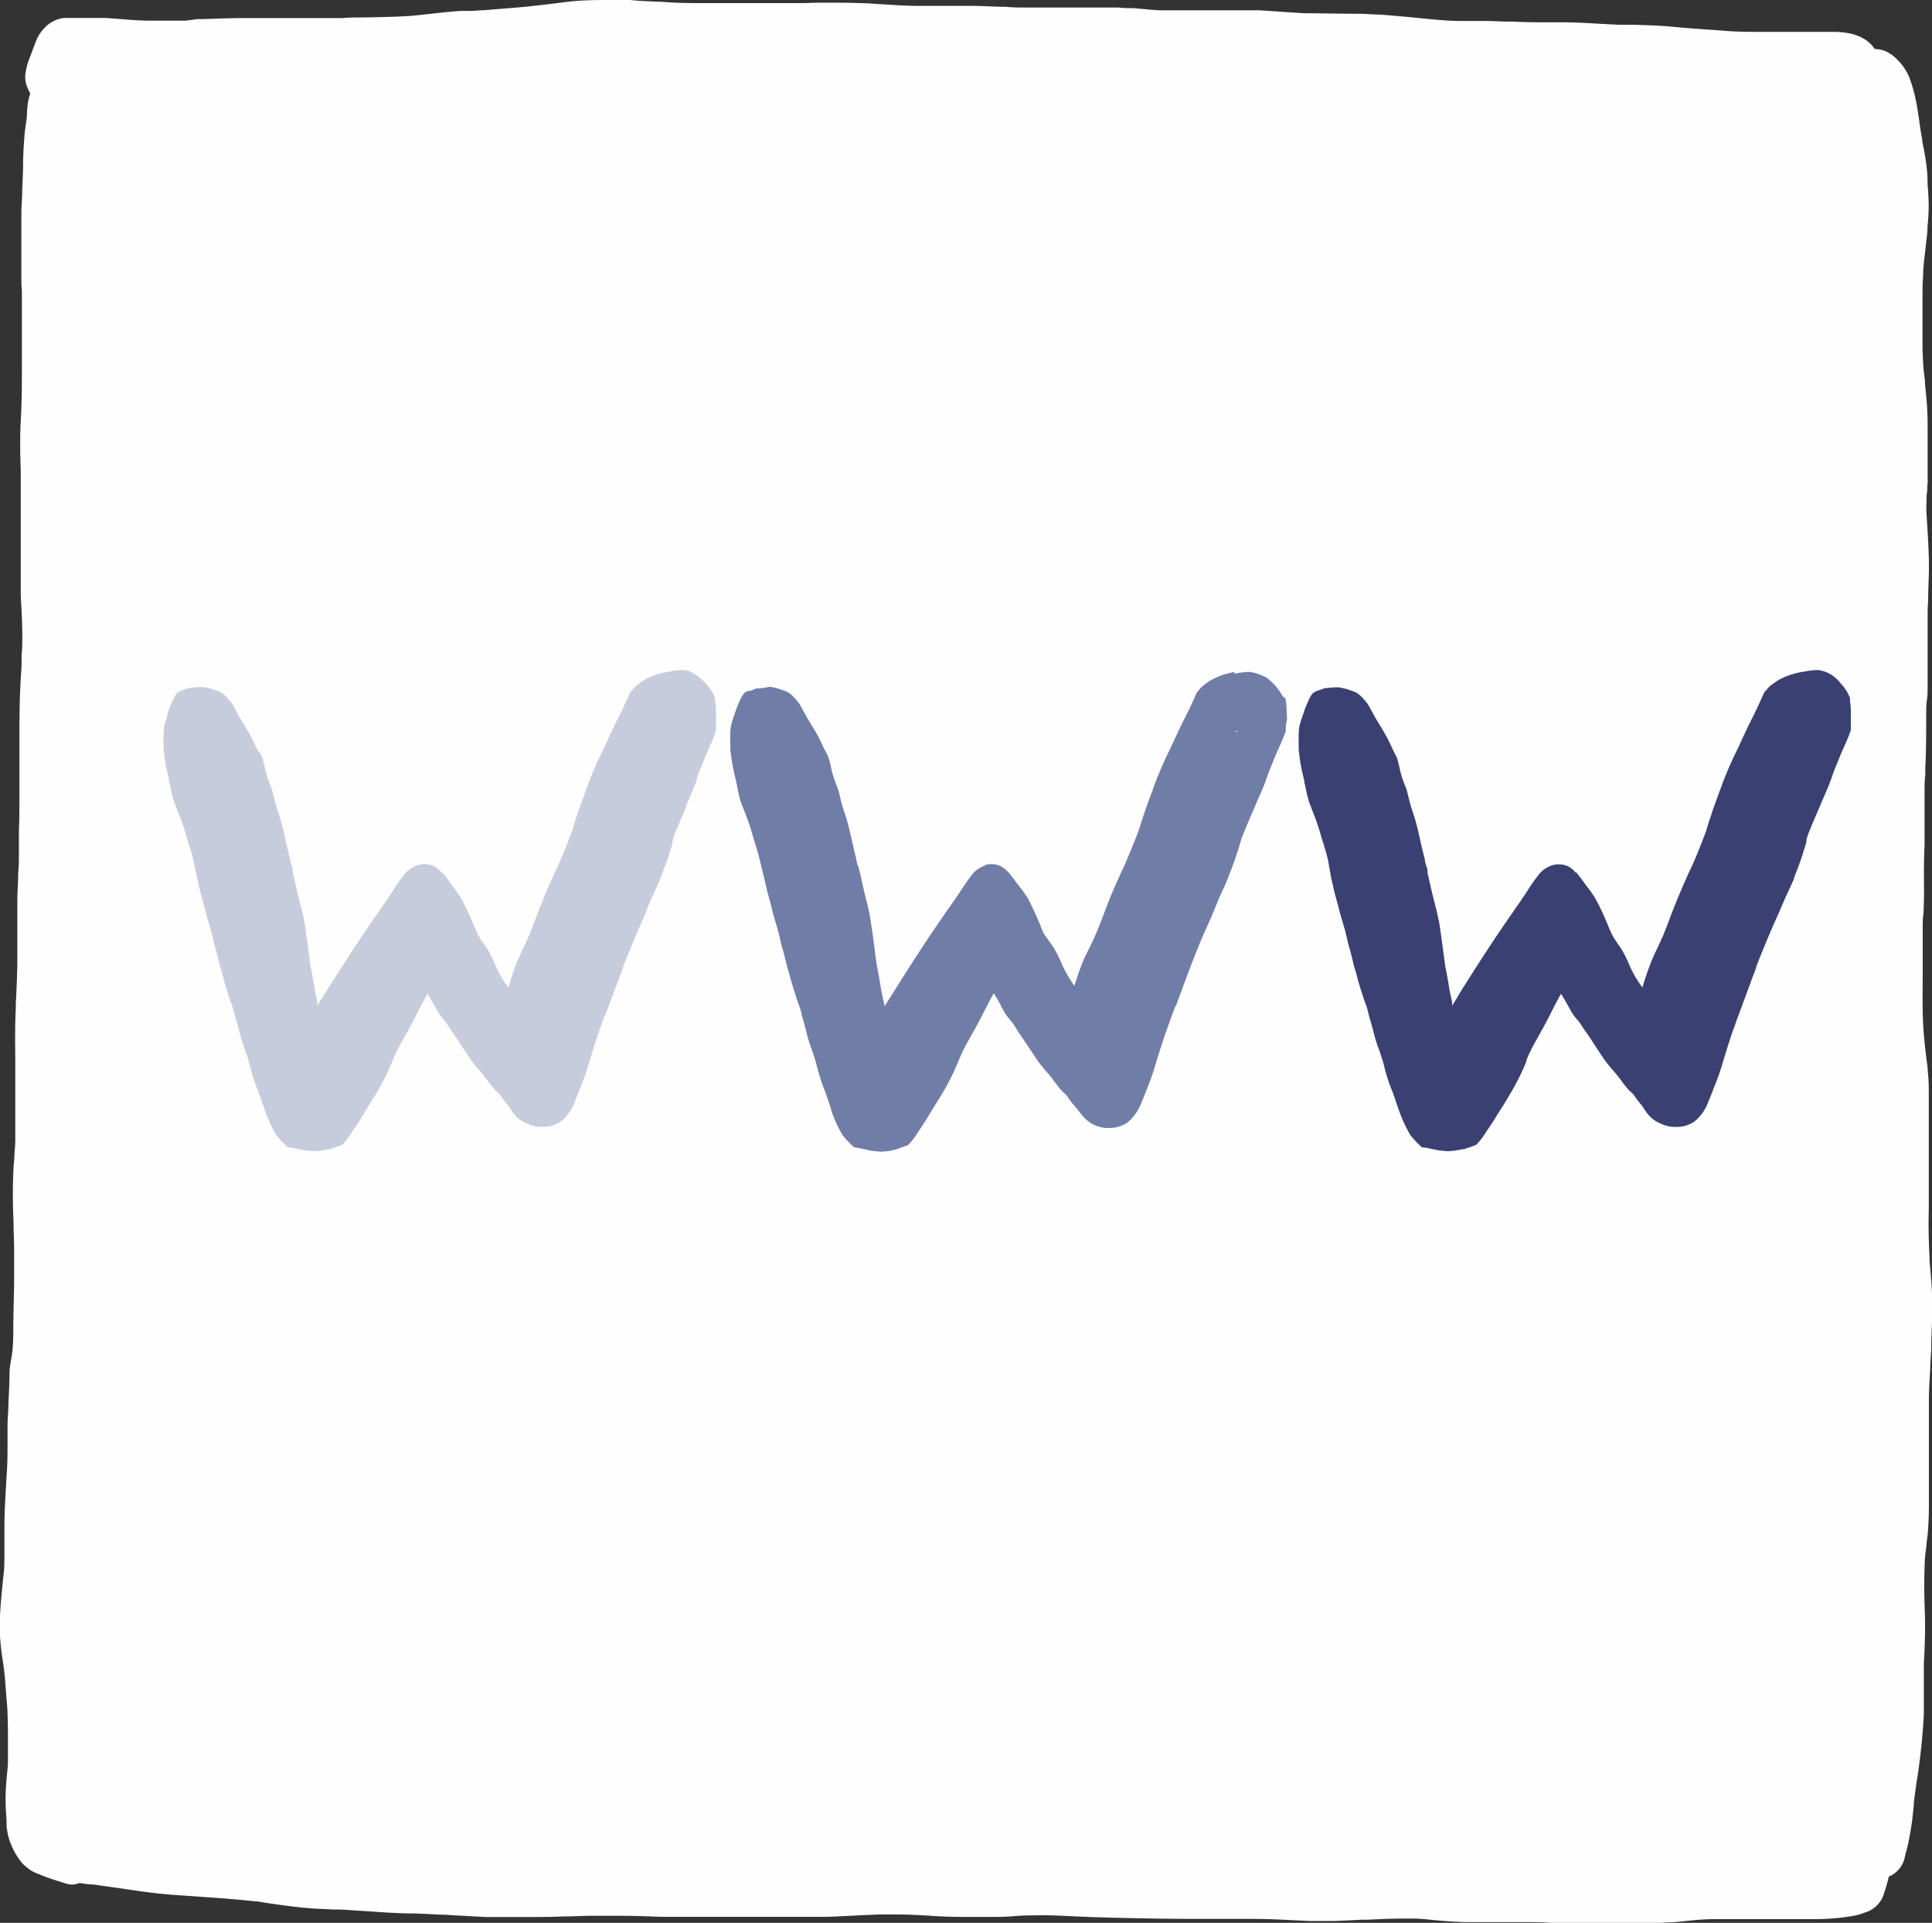 <svg xmlns="http://www.w3.org/2000/svg" viewBox="0 0 187.09 186.25"><rect x="0" y="0" width="187.09" height="186.25" fill="#333333" stroke="none"/><defs><style>.cls-1{fill:#fefefe;}.cls-2{fill:#707da7;}.cls-3{fill:#c7ccdd;}.cls-4{fill:#3a4172;}</style></defs><g id="Layer_2" data-name="Layer 2"><g id="Draw_Layer" data-name="Draw Layer"><path class="cls-1" d="M59.86,0h-.57c-1.49,0-3,0-4.53.2L53,.42c-.91.1-1.81.21-2.72.29L46.74,1h-.19l-.85.06-.56,0-.16,0h-.4c-1,.07-1.93.17-2.89.28l-1.93.2c-1.51.1-3,.12-4.54.15H35c-.6,0-1.2,0-1.79.06l-.77,0c-.39,0-.77,0-1.16,0H29.91l-1.4,0c-1.12,0-2.25,0-3.38,0H23.8c-1.36,0-2.71.05-4.06.1h-.62L18,2l-.72,0h-.4L15.56,2h-1c-1,0-2.09-.09-3.11-.17l-1.2-.09c-.41,0-.83,0-1.24,0H7.66c-.21,0-.42,0-.63,0l-.6,0a2.2,2.2,0,0,0-.67.08,3.17,3.17,0,0,0-1.41.84A3.92,3.92,0,0,0,3.48,4c-.14.36-.28.72-.41,1.08l-.15.4a6.54,6.54,0,0,0-.46,1.69,2.66,2.66,0,0,0,.08,1,7.53,7.53,0,0,0,.38.88c0,.15-.09.28-.12.41A8.34,8.34,0,0,0,2.61,11c0,.4-.08.79-.13,1.18s-.1.73-.12,1.1c-.06.78-.11,1.55-.12,2.32,0,1-.05,1.89-.09,2.83,0,.68-.06,1.35-.08,2,0,.91,0,1.8,0,2.7v.78c0,.55,0,1.1,0,1.65s0,.82,0,1.23,0,.92.05,1.39c0,.68,0,1.39,0,2.08v1c0,1.41,0,2.87,0,4.31s0,3.22-.11,5.22c-.09,1.61-.06,3.25,0,4.83v.49c0,1.58,0,3.28,0,5.33v.66c0,.66,0,1.31,0,2l0,.71c0,.61,0,1.21,0,1.82S2,58,2.07,58.75c.05,1,.09,2,.09,2.94,0,.56,0,1.14-.07,1.71,0,.25,0,.51,0,.76,0,.52-.05,1-.08,1.54l-.05,1c-.06,1.27-.07,2.57-.08,3.82,0,.57,0,1.14,0,1.72,0,.75,0,1.5,0,2.25,0,1,0,1.93,0,2.89s0,2-.05,3c0,.7,0,1.4,0,2.1s0,1.4-.07,2.11c0,.94-.09,1.91-.08,2.87,0,.79,0,1.58,0,2.37s0,1.83,0,2.76c0,1.55-.07,3.13-.15,4.65l0,.38c-.08,1.6-.07,3.23-.05,4.81v.46c0,1,0,2.08,0,3.11,0,.61,0,1.22,0,1.83v.46c0,.69,0,1.37,0,2.06,0,.52-.05,1-.09,1.58,0,.38-.06.77-.08,1.16-.08,1.65-.09,3.38,0,5.27,0,.92.06,1.85.06,2.77,0,.48,0,.95,0,1.43l0,1.08c0,1.56-.07,3.11-.08,4.66,0,.79,0,1.59-.07,2.38S.93,132.26.92,133c0,.94-.05,1.87-.1,2.81,0,.7-.07,1.4-.09,2.11l0,1.64c0,1.16,0,2.33-.1,3.49l-.07,1.28c-.07,1.25-.14,2.53-.13,3.81,0,.36,0,.73,0,1.09s0,.82,0,1.24c0,.71,0,1.46-.12,2.37l-.1,1c-.12,1.26-.24,2.56-.24,3.86a22.1,22.1,0,0,0,.3,3.15c.07.5.14,1,.19,1.49l.08,1c.05.67.1,1.33.16,2,.05.88.06,1.76.07,2.64v.66c0,.66,0,1.32,0,2,0,.46-.07.93-.11,1.39s-.09,1.05-.11,1.57a22.56,22.56,0,0,0,.08,2.64l0,.2c0,.29,0,.58.07.87a5.12,5.12,0,0,0,.38,1.37,6.69,6.69,0,0,0,1.11,1.84c.17.17.36.32.55.48a3.19,3.19,0,0,0,.72.41l.11.05.8.32c.67.25,1.3.44,1.91.63l.19.06a1.81,1.81,0,0,0,1.22-.08c.41.07.74.11,1.06.14h0l.15,0H9l2.46.35c1.73.26,3.53.53,5.31.66l2.29.16c1.86.13,3.77.26,5.65.47l.12,0,.24,0-.17,0,.89.15c1.31.19,2.67.39,4,.5.52.05,1,.07,1.56.09l.88.05.75,0,1.54.1,1.11.07c1.3.09,2.64.19,4,.21,1,0,2,.07,3,.12.63,0,1.27.07,1.9.09l1.19.07,1.45.07h3.53c1.29,0,2.57,0,3.86-.06H55l1.92-.06c.5,0,1,0,1.51,0h1.67c1.34,0,2.69.05,4,.1h.38c.51,0,1,0,1.53,0h4.39c1,0,2,0,3,0l1.56,0h.33c.57,0,1.13,0,1.7,0l.62,0h.8l1.73,0,2.42-.11c.89-.05,1.79-.09,2.68-.12l1.3,0c1.26,0,2.54.05,3.91.15,1.14.07,2.27.09,3.12.09h2c.89,0,1.79,0,2.68-.08s1.61-.07,2.42-.08H101c1,0,2,.05,3,.1l1.64.07c3.82.12,7.27.18,10.53.18l1.66,0h1c.41,0,.81,0,1.21,0l1.31,0c1.36,0,2.66.07,3.91.13l1.56.07h.54c.44,0,.88,0,1.32,0l.62,0,1.39-.06,1.11-.06.59,0c1.06-.05,2.15-.11,3.23-.11.45,0,.91,0,1.36,0s1.16.07,1.73.13l.87.08c.78.06,1.57.11,2.37.13l1.52,0q1.17,0,2.34,0h1.65c1,0,2,0,3,.09l1.26,0,1.45,0H154l1.43.05,1,0c.47,0,.94,0,1.42,0,1.09,0,2.27,0,3.73-.12.67,0,1.34-.1,2-.16l.62-.06c.68-.06,1.32-.09,2-.09h.61l.88,0c.34,0,.67,0,1,0h4.65c.59,0,1.17,0,1.76,0l.73,0a21.48,21.48,0,0,0,3.83-.35,5.38,5.38,0,0,0,.9-.28,2.7,2.7,0,0,0,1.92-2c.18-.49.31-1,.44-1.51a1.69,1.69,0,0,0,.28-.12,2.62,2.62,0,0,0,1.27-1.8,5.66,5.66,0,0,1,.15-.59c.06-.22.11-.44.16-.66.18-.84.32-1.69.42-2.51l.12-1.15c0-.33.06-.66.1-1,.06-.5.13-1,.21-1.49.06-.35.11-.7.16-1.06.27-2,.43-3.7.51-5.32,0-.79,0-1.59,0-2.37s0-1.7,0-2.55c.12-2.07.15-3.66.09-5.18s-.07-3,0-4.62c0-.53.1-1.06.16-1.59,0-.34.08-.68.11-1,.08-.83.12-1.72.13-2.8,0-.66,0-1.32,0-2l0-.66c0-.75,0-1.51,0-2.27v-2.24c0-1,0-2.09,0-3.13s.07-2,.13-3.07c0-.68.08-1.36.1-2l0-.58c.05-1.27.1-2.58.09-3.88s-.14-2.71-.26-4l0-.41c-.09-1.54-.11-3.1-.07-4.76,0-1.07,0-2.13,0-3.19,0-.76,0-1.52,0-2.28,0-1.75,0-3.39,0-5v-.33c0-.79,0-1.58-.1-2.37,0-.46-.1-.93-.15-1.39l-.12-1c-.05-.55-.11-1.11-.15-1.68-.1-1.55-.09-3.13-.07-4.75,0-.56,0-1.12,0-1.68,0-1.15,0-2.33,0-3.49,0-.37,0-.74.05-1.11s.05-1,.07-1.54,0-1.32,0-2V84.5q0-1.34.06-2.67c0-.81,0-1.63,0-2.44,0-.62,0-1.25,0-1.88V76.9c0-.63,0-1.26.07-1.88l0-.68c.07-1.28.08-2.59.09-3.85V69.16c0-.46,0-.92.07-1.38s.06-.79.07-1.18c0-.82,0-1.63,0-2.45,0-1.54,0-3.33,0-5.11l.05-1c0-1.23.1-2.5.07-3.75s-.12-2.85-.23-4.45a12,12,0,0,1,0-1.32c0-.28,0-.56.05-.85s0-.56.06-.85c0-1,0-2,0-2.93V42.14c0-.91,0-1.85-.06-2.76-.05-.73-.12-1.46-.2-2.19,0-.49-.1-1-.14-1.46-.05-.69-.08-1.37-.1-2.06,0-.46,0-.92,0-1.39,0-.28,0-.57,0-.85,0-.8,0-1.6,0-2.4s0-1.51.06-2.28c0-1,.15-1.92.25-2.86.06-.52.12-1,.17-1.56l0-.37a19.38,19.38,0,0,0,.12-2c0-.75-.06-1.49-.11-2.18l0-.27c0-.67-.09-1.37-.18-2s-.22-1.24-.34-1.86l0-.18c-.12-.57-.2-1.14-.28-1.72s-.19-1.32-.33-2a15.07,15.07,0,0,0-.6-2.16,5.22,5.22,0,0,0-1.27-1.88,3.58,3.58,0,0,0-1.11-.77,2.84,2.84,0,0,0-1-.19,3.2,3.2,0,0,0-1.23-1.09,4.62,4.62,0,0,0-1.18-.42,8.09,8.09,0,0,0-1.38-.15h-.19c-.47,0-.95,0-1.42,0h-1l-1.87,0-.75,0h-1.71c-1.25,0-2.55,0-3.83-.11l-.93-.07c-1.33-.09-2.67-.18-4-.31s-2.59-.16-3.86-.2l-1.43,0-2.06-.11c-1-.06-2-.11-3-.13l-1.8,0c-1.12,0-2.23,0-3.34-.07l-.57,0c-.65,0-1.31-.05-2-.06-.45,0-.9,0-1.35,0h-1.19c-1.43,0-2.86-.17-4.25-.3l-1-.1-2.58-.22c-.7,0-1.34-.07-2-.08H131c-1.59,0-3.18-.05-4.77-.05L122,1h-8l-.85,0-.65,0c-.57,0-1.13-.07-1.7-.12l-1-.09c-.49,0-1,0-1.46-.06-.31,0-.61,0-.91,0-.87,0-1.74,0-2.6,0H99.48c-.69,0-1.38,0-2.08-.07-1,0-2.08-.08-3.12-.09H89c-1,0-2-.06-3-.12L84.15.33C83,.28,81.8.26,80.63.26H79.18L77.81.3c-1.09,0-2.18,0-3.27,0h-.85L72.55.3c-.47,0-.93,0-1.4,0H68.43c-1.58,0-3,0-4.38-.13-.68,0-1.36-.06-2-.08L61,0,59.86,0Zm72.36,4.59-2.85,0c.94,0,1.9,0,2.85,0Z"/></g><g id="Draw_Layer-2" data-name="Draw Layer"><path class="cls-2" d="M30.09,111.65h.25s0,0,0,0Z"/><path class="cls-3" d="M66.13,64.9h0a7.84,7.84,0,0,0-1.47.19l-.12,0-.24.06a6.91,6.91,0,0,0-1.57.53l-.22.1a6.55,6.55,0,0,0-.95.7l-.12.11-.23.23h0l.2-.12a1.49,1.49,0,0,0-.42.44c-.38.88-.82,1.8-1.33,2.82-.23.44-.44.89-.64,1.34l-.1.2c-.2.45-.41.89-.62,1.33a33.91,33.91,0,0,0-1.52,3.6c-.28.75-.55,1.49-.81,2.25l-.18.55-.11.31-.3,1c-.53,1.37-1,2.61-1.58,3.81-.67,1.45-1.27,2.9-1.81,4.3l-.1.27c-.24.65-.46,1.22-.7,1.79-.17.39-.35.77-.53,1.15s-.29.62-.43.93a27.05,27.05,0,0,0-1,2.86,10.65,10.65,0,0,1-1.19-2l-.09-.21a12.29,12.29,0,0,0-.77-1.54c-.11-.16-.22-.33-.34-.49-.24-.35-.44-.64-.61-1l-.41-.95A25.48,25.48,0,0,0,44.65,87a8.2,8.2,0,0,0-.65-.94l-.11-.15-.21-.28c-.29-.41-.58-.8-.9-1.17l0,.1a2,2,0,0,0-.63-.58,1.86,1.86,0,0,0-.89-.27,2,2,0,0,0-.82.09,2.73,2.73,0,0,0-1.31.93c-.39.51-.75,1-1.09,1.57l-.1.14-.51.78-.71,1,.11-.13c-1.66,2.34-3.17,4.68-4.56,6.87-.25.38-.49.78-.74,1.17l-.29.46-.5.81v-.13L30.72,97q-.12-.48-.21-1c-.13-.79-.27-1.57-.42-2.35-.08-.55-.16-1.11-.23-1.66s-.1-.76-.15-1.1-.12-.93-.2-1.4a17.88,17.88,0,0,0-.43-1.89c-.23-.91-.44-1.83-.64-2.75l-.1-.4a.75.75,0,0,0,0-.16l0-.18a3.57,3.57,0,0,1-.14-.38,4.49,4.49,0,0,1-.13-.59l-.21-.86-.27-1.18-.13-.59a18.32,18.32,0,0,0-.64-2.19c-.11-.36-.2-.72-.29-1.08s-.14-.59-.21-.84l-.06-.16a10.45,10.45,0,0,1-.51-1.45l-.06-.24-.05-.25c-.06-.27-.13-.54-.21-.82s-.18-.4-.27-.6L25,72.79c-.09-.19-.19-.38-.27-.58a15,15,0,0,0-.8-1.52l-.31-.51-.43-.72L22.94,69l-.05-.1-.07-.13c-.11-.21-.23-.43-.36-.63a6.77,6.77,0,0,0-.75-.84,3.28,3.28,0,0,0-.38-.27c-.23-.09-.52-.2-.82-.29a.84.84,0,0,0-.26-.07l-.52-.12-.28,0-.13,0c-.28,0-.56.05-.85.07l-.12,0-.65.23a.83.83,0,0,1-.21.06l-.2.12-.19.15a4,4,0,0,0-.27.44c-.09.2-.17.4-.27.6s-.23.61-.34.92l0,.16c-.11.33-.22.66-.31,1a7.18,7.18,0,0,0-.07,1.26l0,.29,0,.28v.3c0,.3.07.61.09.91a16.06,16.06,0,0,0,.33,1.72l.11.48c0,.22.09.44.13.66a13.52,13.52,0,0,0,.35,1.46c.06.15.12.3.17.44l.16.42A23.29,23.29,0,0,1,18,80.8c.08.3.17.6.26.89.19.59.34,1.09.46,1.6L19.08,85l.2.87c.06.31.14.61.22.91l.06.22c.09.34.19.68.27,1s.22.87.35,1.3c.08.23.15.47.22.7s.18.72.26,1.08.14.57.22.82l.11.43c.08.3.16.61.23.92a5.62,5.62,0,0,0,.18.65c.05.18.1.35.14.52.15.61.34,1.2.53,1.79l.15.47.1.3.07.15h0c.06.19.13.38.19.58l.12.47a6.29,6.29,0,0,0,.17.62c.1.35.19.7.28,1a14,14,0,0,0,.38,1.35,20.42,20.42,0,0,1,.68,2.12c.14.55.3,1.11.5,1.67l.17.46.08.21.06.12h0l.27.79.08.24.17.48.07.22.05.12a13.92,13.92,0,0,0,1.1,2.38,10.72,10.72,0,0,0,1.12,1.18l.14,0a3.43,3.43,0,0,1,.48.08l.32.07.32.07a9.72,9.72,0,0,0,1.08.14l.29,0a7.46,7.46,0,0,0,1.27-.18l.2,0,.3-.09-.52.11a10.13,10.13,0,0,0,1.38-.45,8.34,8.34,0,0,0,1-1.32c.24-.35.47-.69.67-1,.47-.79.94-1.56,1.43-2.33a23.65,23.65,0,0,0,1.38-2.56l.36-.84.05-.11a13.27,13.27,0,0,1,.69-1.48l.44-.78c.27-.5.55-1,.82-1.5l.4-.78.09-.18c.3-.59.6-1.18.93-1.75.2.32.4.67.58,1l.14.24a6.93,6.93,0,0,0,.43.74,8.19,8.19,0,0,0,.59.73c.09.12.17.26.26.39l.09.14h0c.09.15.19.31.29.45s.39.54.57.82l.31.48.86,1.3a13,13,0,0,0,.87,1.09l.32.38.2.24.34.45c.18.25.36.49.57.73a3.06,3.06,0,0,0,.36.36l.19.18.16.22.15.22c.15.21.32.41.49.61s.29.45.45.66a3.12,3.12,0,0,0,1.45,1.16,3.31,3.31,0,0,0,1.17.3,5,5,0,0,0,.55,0,2.91,2.91,0,0,0,1.47-.49,3.82,3.82,0,0,0,1-1.13,4,4,0,0,0,.39-.81l.27-.66c.39-1,.73-1.82,1-2.71s.67-2.24,1.1-3.49l.15-.4.14-.4.1-.29.11-.29L59,97.34l-.07.14.28-.73.19-.52.13-.35.19-.5.18-.5.45-1.2-.07.11c.76-1.91,1.31-3.25,1.85-4.46l.45-1,0-.13.54-1.25.12-.25.41-.89a2.52,2.52,0,0,1,.15-.33l.09-.17,0-.1.15-.38.15-.38c.19-.5.38-1,.54-1.5l.06-.2.06-.2.14-.43.14-.47,0,.06,0-.09h0l0-.09,0-.1q.09-.33.21-.66c.36-.88.73-1.75,1.11-2.62l0-.13.23-.53c.18-.42.36-.84.53-1.26.09-.22.17-.43.25-.64l0-.16c.1-.27.17-.48.25-.68s.22-.56.34-.83l.19-.48c.13-.33.28-.66.43-1l.07-.16c.19-.43.38-.86.53-1.3l.06-.18c0-.15,0-.31,0-.46l0-.33V68.78a7.89,7.89,0,0,0-.08-.85l0-.2s0-.08,0-.1-.1-.26-.16-.38l-.09-.17a4.3,4.3,0,0,0-.67-.9,7.86,7.86,0,0,0-.78-.71A6.65,6.65,0,0,0,66.72,65a3.84,3.84,0,0,0-.59-.11Z"/></g><g id="Draw_Layer-3" data-name="Draw Layer"><path class="cls-2" d="M73.79,66.87a2,2,0,0,0-1.33.7A2.12,2.12,0,0,0,72,69.06a22.68,22.68,0,0,0,.42,3.86c.26,1.36.62,2.7,1,4,.18.83.35,1.66.56,2.48s.47,1.76.72,2.63c.5,1.72,1,3.44,1.6,5.13.3.88.67,1.74,1,2.6s.65,1.76.94,2.64c.52,1.65,1,3.31,1.36,5s.7,3.16,1.14,4.73.81,2.83,1.2,4.24c.18.67.33,1.34.57,2a2.26,2.26,0,0,0,2.85,1.47,3.08,3.08,0,0,0,1.51-1.53c.65-1.17,1.28-2.35,2-3.49s1.35-2.07,2-3.12,1.16-2,1.73-3,1.21-2,1.76-3.09c.42-.79.83-1.6,1.27-2.38l.18.32.84,1.58-.24-.45c.86,1.64,1.83,3.2,2.78,4.78.39.65.85,1.27,1.27,1.9s1,1.44,1.49,2.17,1,1.44,1.39,2.18.8,1.38,1.27,2a2.64,2.64,0,0,0,2.33,1.27,2.22,2.22,0,0,0,1.45-.77,5.37,5.37,0,0,0,.49-.75,10.58,10.58,0,0,0,.88-2.31c.15-.47.29-.94.44-1.41s.35-1.13.53-1.7c.42-1.34.82-2.69,1.22-4,.57-1.79,1.25-3.53,2-5.27s1.45-3.68,2.22-5.5,1.43-3.5,2.22-5.21,1.45-3.29,2.15-4.94c.43-1,.85-2.08,1.38-3.08h0a1.92,1.92,0,0,0,.45-1.49,2,2,0,0,0-.71-1.33,2,2,0,0,0-1.48-.46,2.18,2.18,0,0,0-1.33.71,3.23,3.23,0,0,0-.62,1c-.09.18-.17.36-.27.54-.22.46-.43.94-.63,1.42-.39.9-.76,1.82-1.14,2.73-.69,1.61-1.45,3.19-2.14,4.8-1.54,3.59-3,7.22-4.43,10.85-.43,1.07-.84,2.14-1.18,3.24s-.74,2.44-1.1,3.66c-.16.49-.31,1-.46,1.48,0,0,0-.1,0-.15l0,.18c0,.11-.07.23-.1.34l.09-.3c-.18.56-.36,1.12-.53,1.67l-.09-.14c-.65-1.06-1.38-2.07-2.08-3.1-1.35-2-2.67-4-3.85-6.14l-.5-.93.16.3c-.4-.76-.79-1.54-1.23-2.28-.2-.33-.41-.66-.62-1a4.44,4.44,0,0,0-.42-.55,3,3,0,0,0-.9-.76,3,3,0,0,0-.73-.24,2.38,2.38,0,0,0-1.72.39,3.42,3.42,0,0,0-.79.73c-.24.28-.44.59-.65.89a22,22,0,0,0-1.4,2.39q-1.12,2.16-2.35,4.27c-.76,1.29-1.5,2.6-2.29,3.88-.56.85-1.12,1.7-1.66,2.56-.37-1.27-.74-2.54-1.05-3.83-.45-1.9-.87-3.8-1.37-5.69S81.62,90.09,81,88.31c-.34-.92-.72-1.84-1-2.78s-.58-1.76-.84-2.65c-.5-1.69-1-3.37-1.44-5.07-.31-1.39-.64-2.77-1-4.15-.18-.81-.33-1.62-.46-2.43a18.44,18.44,0,0,1-.2-2.58,2,2,0,0,0-1.88-1.79Zm48,7.24-.07.1a.61.61,0,0,1,.07-.1ZM76.53,73.2c0,.14.07.28.1.42,0-.14-.07-.28-.1-.42Zm-3.26,3.35.06.24-.06-.24Zm4.27,1,0,.13,0-.13Zm19,14.26h0Zm-17,5.68c0,.11,0,.22.07.32,0-.11-.05-.21-.07-.32Zm4.56,2.12a1,1,0,0,0,0,.17l0-.17Zm26.67,2.14-.06.18.06-.18Zm-4-.43v-.07l0,.07Z"/><path class="cls-2" d="M74.23,66.61a8.33,8.33,0,0,1-.86.08l-.11,0-.25.1a2,2,0,0,0-.47,1.39,2,2,0,0,0,.64,1.37,1.91,1.91,0,0,0,1.46.53l1.79-.28a4.1,4.1,0,0,0,.48-.1c0,.24,0,.47,0,.7a26.84,26.84,0,0,0,.48,2.68c.14.91.26,1.83.32,2.76a24.29,24.29,0,0,0,.52,2.93c.13.85.2,1.71.3,2.56a27.83,27.83,0,0,0,.6,3.28c.22.85.38,1.71.59,2.56s.47,1.78.67,2.66c.29,1.76.47,3.52.79,5.27.12.74.22,1.5.38,2.24s.31,1.27.44,1.91c.23,1.4.34,2.8.69,4.17a2,2,0,0,0,3.82-1.21c-.07-.28-.14-.57-.2-.85-.11-.73-.17-1.46-.29-2.18-.17-1.08-.46-2.12-.67-3.18-.13-.79-.26-1.57-.41-2.35s-.25-1.84-.38-2.76c-.06-.47-.13-.93-.21-1.4A17.21,17.21,0,0,0,84,87.62c-.24-.91-.45-1.83-.65-2.75,0-.13-.06-.27-.1-.4a3.38,3.38,0,0,0-.08-.34c0-.13-.1-.26-.14-.38a4.25,4.25,0,0,1-.12-.6c-.08-.28-.15-.56-.21-.85-.14-.59-.27-1.18-.41-1.78a20.17,20.17,0,0,0-.63-2.18c-.22-.63-.32-1.29-.51-1.92a15.39,15.39,0,0,1-.57-1.61c-.1-.44-.18-.88-.31-1.31s-.42-.85-.61-1.29a13.51,13.51,0,0,0-.79-1.51l-.75-1.24c-.25-.43-.47-.9-.74-1.33a6.71,6.71,0,0,0-.75-.84,3.28,3.28,0,0,0-.38-.27,7.58,7.58,0,0,0-1.2-.38l.51.09-.94-.19a2.29,2.29,0,0,1-.36.07Z"/><path class="cls-2" d="M75.08,67.68a2,2,0,0,0-1.18,1,2.13,2.13,0,0,0-.12,1.53c.21,1,.42,2,.61,3l0-.1c.18,1,.37,1.91.63,2.85s.61,2,.89,2.93c.58,2,1,4.06,1.4,6.13.11.64.22,1.29.35,1.93a1.94,1.94,0,0,0,1,1.18,2,2,0,0,0,1.52.13,2,2,0,0,0,1.18-1,2.15,2.15,0,0,0,.13-1.52c-.06-.29-.12-.59-.17-.88-.38-2.14-.77-4.28-1.35-6.37-.28-1-.6-2-.91-3s-.52-1.92-.72-2.9c-.22-1.21-.47-2.41-.72-3.62a2,2,0,0,0-1-1.17,2,2,0,0,0-1.52-.13Z"/><path class="cls-2" d="M95.38,83.85a2.64,2.64,0,0,0-1.29.92c-.61.79-1.14,1.66-1.71,2.48l-.7,1,.1-.14c-1.59,2.25-3.08,4.55-4.55,6.87l-2.06,3.27c-.6.94-1.17,1.91-1.79,2.84-.28.37-.57.72-.87,1.08a2,2,0,0,0,.11,2.83,2,2,0,0,0,2.83-.11,20.22,20.22,0,0,0,1.49-2c.34-.53.67-1.08,1-1.61.69-1.12,1.41-2.21,2.11-3.33,1.41-2.26,2.82-4.53,4.33-6.72l.48-.68v0c.39-.54.77-1.08,1.15-1.63a9.35,9.35,0,0,1,.54,1c.39.9.72,1.85,1.18,2.7a10.69,10.69,0,0,0,.71,1.09,8.18,8.18,0,0,1,.64,1.11c.32.69.63,1.37,1,2s.84,1.16,1.24,1.75.71,1.38,1.11,2,.81,1.14,1.13,1.76c.18.41.34.81.5,1.22a2.14,2.14,0,0,0,1,1.17,2,2,0,0,0,1.53.13,2,2,0,0,0,1.3-2.51c-.3-.75-.6-1.5-1-2.23s-1-1.4-1.36-2.16c-.21-.4-.39-.83-.62-1.22a11.46,11.46,0,0,0-.69-1,12.39,12.39,0,0,1-1.33-2.2,12.23,12.23,0,0,0-.86-1.74c-.31-.48-.67-.94-1-1.44A33.08,33.08,0,0,0,99.53,87a14.61,14.61,0,0,0-1-1.37c-.3-.41-.58-.8-.91-1.18l.2.24a3,3,0,0,0-.78-.71,1.86,1.86,0,0,0-.88-.27,2,2,0,0,0-.82.1Zm2.53.94ZM94.28,91.4a.71.71,0,0,1-.1.14l.1-.14Zm-11.06,9.91-.09.12.09-.12Zm8.25-12.79.21-.29a1.94,1.94,0,0,0-.21.29Z"/><path class="cls-2" d="M119.14,66.48a2.21,2.21,0,0,0-2.12.87,6.69,6.69,0,0,0-.86,1.6c-.31.73-.59,1.47-.92,2.19s-.62,1.48-.94,2.21c-.6,1.39-1.25,2.76-1.8,4.17-.18.48-.37,1-.55,1.44a1.79,1.79,0,0,0-.16.44c-.09.27-.18.55-.26.83-.2.67-.41,1.34-.64,2-.1.26-.19.53-.29.79l-.66,1.81h0a.14.14,0,0,1,0,.07v0h0c-.55,1.46-1.11,2.91-1.63,4.37l.18-.5c-.38,1.06-.81,2.1-1.28,3.13s-.88,2.13-1.31,3.2-.81,2.34-1.19,3.51c-.28.88-.57,1.75-.87,2.62-.1.24-.19.47-.28.7a2.19,2.19,0,0,0-.13,1.53,2,2,0,0,0,1,1.17,2,2,0,0,0,.76.22s0,0,0,0a1.86,1.86,0,0,0,0,1,2.05,2.05,0,0,0,1,1.18,2,2,0,0,0,1.53.12,1.9,1.9,0,0,0,1.17-1c.2-.56.38-1.12.57-1.68.31-.78.67-1.54,1-2.32s.73-1.85,1.15-2.75c.7-1.52,1.3-3.08,2-4.61.74-1.73,1.62-3.37,2.43-5.06s1.55-3.55,2.38-5.3c.42-.9.9-1.78,1.32-2.68s.73-1.66,1.13-2.47.82-1.64,1.21-2.47l.09-.21.21-.49c.2-.49.35-1,.54-1.48s.36-.87.53-1.31c.34-.84.77-1.64,1.06-2.51l0-.1c0-.26,0-.53.08-.79s0-.74,0-1.11c0,0,0,0,0,.08s0-.13,0-.2a7.48,7.48,0,0,0-.12-1.06,3.44,3.44,0,0,0-1.37-.6,10,10,0,0,0-2.18-.23h-.29a6.42,6.42,0,0,1-.63-.15,2.26,2.26,0,0,0-.72-.24ZM115.6,80.54c.1-.23.18-.48.28-.72.27-.72.56-1.42.88-2.12.66-1.43,1.24-2.91,1.87-4.36.35-.8.69-1.6,1-2.41l.06-.14a7.35,7.35,0,0,0,.82.07c-.4.76-.79,1.52-1.18,2.28s-.7,1.53-1.06,2.29-.83,1.68-1.23,2.52-.74,1.65-1.13,2.46l-.73,1.47c.14-.44.25-.89.4-1.34Zm-5.1,2.77c0,.07,0,.13-.07.19s0-.12.07-.19Zm-.56,1.53h0Z"/><path class="cls-2" d="M124.54,68.14c0-.14-.07-.27-.1-.42,0,.14.06.28.1.42Z"/><path class="cls-2" d="M124.57,68.47v0Z"/><polygon class="cls-2" points="109.91 84.92 109.91 84.92 109.91 84.92 109.91 84.92 109.91 84.92"/><path class="cls-2" d="M109.91,84.92v0l0-.05,0,.07Z"/><path class="cls-2" d="M119.57,65.1h-.06l-.13,0,.07,0-.24.06a6.8,6.8,0,0,0-1.61.55l.12-.06-.3.14a7,7,0,0,0-1,.7l-.39.39.22-.21a5.71,5.71,0,0,0-.39.47c-.41,1-.86,1.89-1.33,2.82s-.89,1.91-1.36,2.87a35.6,35.6,0,0,0-1.52,3.6c-.28.75-.55,1.49-.81,2.25-.21.6-.39,1.21-.59,1.81-.49,1.28-1,2.56-1.58,3.81q-1,2.11-1.81,4.31c-.26.68-.52,1.37-.8,2s-.65,1.38-1,2.08c-.6,1.34-1,2.77-1.44,4.16-.13.32-.27.64-.42.95a2.1,2.1,0,0,0-.07,1.68c-.21-.31-.41-.62-.61-.93s-.54-.75-.79-1.15a11.42,11.42,0,0,0-.78-1,11,11,0,0,1-.76-1.23l-.36-.64a4.26,4.26,0,0,0-.48-.66c-.27-.36-.45-.75-.69-1.13s-.48-.7-.7-1.06A2,2,0,0,0,94.28,93a8.26,8.26,0,0,0,1.07,1.84c.14.22.25.45.38.67a4.41,4.41,0,0,0,.53.75A11.13,11.13,0,0,1,97,97.57c.14.25.28.5.44.74a8.07,8.07,0,0,0,.58.73c.24.32.42.67.65,1s.58.87.88,1.3l.86,1.3a18.21,18.21,0,0,0,1.19,1.47l.2.24c.3.4.58.8.91,1.18a5.62,5.62,0,0,0,.55.54l.31.44a10.07,10.07,0,0,0,.72.87,9.46,9.46,0,0,0,.82,1,3.23,3.23,0,0,0,2.55.87,3,3,0,0,0,1.46-.48,3.9,3.9,0,0,0,1-1.13,4.47,4.47,0,0,0,.43-.88c.44-1.1.9-2.17,1.24-3.3s.71-2.33,1.11-3.48c.1-.27.19-.54.29-.8s.13-.39.2-.58c.16-.41.31-.83.46-1.24a.88.88,0,0,1,0,.15c.18-.49.36-1,.53-1.47-.05.17-.12.34-.18.51l.24-.65c.27-.73.55-1.46.81-2.2l-.18.5c.62-1.63,1.25-3.25,2-4.85.35-.79.68-1.61,1-2.4.17-.38.35-.76.53-1.14a2,2,0,0,1,.15-.33s0,0,0-.06l.1-.2c.28-.76.59-1.51.84-2.27l.12-.39,0,.06.3-1-.06.18s0,.06,0,.08,0,0,0-.08c.11-.35.2-.7.34-1,.61-1.53,1.29-3,1.92-4.55.2-.49.35-1,.54-1.48s.36-.87.53-1.3c.33-.83.75-1.61,1-2.45a.14.14,0,0,1,0-.06l0-.11c0-.26,0-.53.08-.79s0-.76,0-1.15c0,0,0,.08,0,.12a1.34,1.34,0,0,1,0-.2,7.36,7.36,0,0,0-.12-1h0v0a.43.43,0,0,0,0-.05,2.5,2.5,0,0,0-.15-.38,1,1,0,0,0-.1-.17h0a5.84,5.84,0,0,0-.67-.9s0,0,0,0a7,7,0,0,0-.75-.68,6.33,6.33,0,0,0-1.11-.46,3.84,3.84,0,0,0-.59-.11,8,8,0,0,0-1.46.19Zm.63,3.14.72-.13c.65-.11,1.32-.17,2-.23a.3.3,0,0,1,0,.08l-1.22,2.35c-.38.73-.79,1.46-1.13,2.2-.75,1.59-1.5,3.18-2.27,4.76s-1.53,3.07-2.26,4.62c-1.68,3.59-3.3,7.19-4.65,10.91l0-.08c-.25.68-.52,1.36-.76,2l0-.08c-.1.27-.2.54-.29.81,0-.1.06-.2.1-.3l-.4,1.09.19-.51c-.24.66-.49,1.31-.73,2v0c-.07.19-.14.38-.2.57,0,0,0,0,0,0h0s0,0,0,0h0l0,0v0l0,.09c-.32.9-.63,1.8-.91,2.71-.22.73-.43,1.46-.68,2.18-.15.39-.32.77-.48,1.16l-.12-.15c-.19-.24-.34-.51-.54-.74a7.19,7.19,0,0,0-.68-.76l-.29-.27-.59-.78a2.38,2.38,0,0,0-.34-.43h0l-.48-.57a7.23,7.23,0,0,1-.44-.64,1.77,1.77,0,0,0,.47.34,2,2,0,0,0,2.7-.85,39.71,39.71,0,0,0,1.66-4.62c.26-.66.58-1.29.88-1.93s.57-1.35.83-2,.5-1.38.79-2.06.63-1.4.92-2.11.65-1.44,1-2.17.53-1.32.79-2c.52-1.29.91-2.63,1.36-3.95.17-.45.35-.91.51-1.37.45-1.21,1-2.36,1.58-3.52.43-.9.83-1.8,1.28-2.68.35-.7.65-1.42,1-2.12.13-.27.26-.55.38-.84l.27-.07a3.43,3.43,0,0,0,.34-.06l-.25.05.07,0Zm-8.5,8.24c-.06.15-.11.29-.16.44,0-.15.1-.29.16-.44ZM111.27,93c0,.08-.06.16-.08.23s0-.15.08-.23Zm3.3,2.46,0,.17,0-.17Zm-10.93,1.68c0,.05,0,.1,0,.16a.75.75,0,0,1,0-.16Zm5.75,1a1.34,1.34,0,0,1-.07.18,1.34,1.34,0,0,0,.07-.18Zm4,.63-.07.2.07-.2Zm-8.77,2.73,0,0,0,0Zm.08.11c.07.07.13.15.2.23l-.2-.23Zm-3.31,2.2.07.09a.31.31,0,0,1-.07-.09Z"/><path class="cls-2" d="M119.65,65.09h.08l.11,0-.19,0Z"/><path class="cls-2" d="M119.73,65.07Z"/><path class="cls-2" d="M119.72,65.07h0Z"/><path class="cls-2" d="M119.66,65.08h0Z"/><polygon class="cls-2" points="119.66 65.08 119.65 65.09 119.66 65.08 119.66 65.08 119.66 65.08 119.66 65.08"/><polygon class="cls-2" points="119.65 65.08 119.65 65.09 119.65 65.09 119.65 65.08 119.65 65.08 119.65 65.08 119.65 65.08"/><path class="cls-2" d="M119.65,65.09h0Z"/><path class="cls-2" d="M119.62,65.09Z"/><path class="cls-2" d="M119.62,65.09h0Z"/><path class="cls-2" d="M119.59,65.1h0Z"/><polygon class="cls-2" points="119.52 65.11 119.53 65.11 119.53 65.11 119.52 65.11 119.52 65.11 119.52 65.11"/><path class="cls-2" d="M119.5,65.12h0Z"/><path class="cls-2" d="M124.44,67.73c0,.14.06.28.1.42,0-.14-.06-.28-.1-.42Z"/><path class="cls-2" d="M124.57,68.48v0a1.21,1.21,0,0,1,0-.19.86.86,0,0,0,0,.16Z"/><polygon class="cls-2" points="109.29 98.36 109.29 98.36 109.29 98.36 109.29 98.36 109.29 98.36"/><polygon class="cls-2" points="109.27 98.42 109.28 98.41 109.27 98.42 109.27 98.42 109.27 98.42"/><path class="cls-2" d="M109.27,98.43h0Z"/><path class="cls-2" d="M109.26,98.44h0Z"/><path class="cls-2" d="M120.39,68.21l.14,0-.14,0Z"/><path class="cls-2" d="M110.68,94.57l.1-.27-.1.27Z"/><path class="cls-2" d="M110.64,94.69l0-.12,0,.12Z"/><path class="cls-2" d="M110.45,95.2a1.8,1.8,0,0,1,.08-.21,1.8,1.8,0,0,0-.08.21Z"/><path class="cls-2" d="M109.56,97.62l.13-.37-.13.37Z"/><polygon class="cls-2" points="109.55 97.64 109.56 97.62 109.55 97.64 109.55 97.64 109.55 97.64"/><path class="cls-2" d="M109.52,97.73l0-.09,0,.09Z"/><path class="cls-2" d="M104.6,101.45l0-.06,0,.06Z"/><path class="cls-2" d="M74.22,66.61a7.89,7.89,0,0,1-.85.08l-.11,0c-.21.09-.43.17-.65.24l-.21,0-.28.17-.11.1c-.09.14-.18.28-.26.43s-.17.4-.27.61l.16-.32c-.06.11-.11.21-.16.32-.13.3-.24.6-.34.91s-.26.76-.35,1.15a5.92,5.92,0,0,0-.07,1.26c0,.19,0,.38,0,.57a2.83,2.83,0,0,1,0,.29c0,.33.07.67.11,1a19.2,19.2,0,0,0,.42,2.11c.15.7.27,1.43.48,2.12.06.15.11.3.17.44.33.87.68,1.73.93,2.63s.52,1.64.72,2.49S74,85,74.2,85.9c.16.72.38,1.43.55,2.15s.38,1.34.57,2c.1.37.19.75.27,1.13s.22.79.32,1.19.17.67.25,1,.21.72.3,1.08c.19.76.45,1.51.68,2.26.11.35.25.69.35,1s.17.73.29,1.09c.24.8.39,1.61.66,2.4a18.87,18.87,0,0,1,.68,2.13c.14.55.31,1.11.5,1.66.08.22.17.44.25.67,0-.13-.09-.25-.13-.37l.18.49c.21.58.4,1.17.6,1.75v0h0a.36.36,0,0,0,0,.09,12.54,12.54,0,0,0,1.09,2.35,10.42,10.42,0,0,0,1.12,1.18h.12a2.65,2.65,0,0,1,.49.09l.64.13-.12,0-.07,0h0l.11,0a7.77,7.77,0,0,0,1.44.18,6,6,0,0,0,1.27-.17l.5-.15-.52.16c.47-.14.92-.32,1.37-.49a8.43,8.43,0,0,0,1-1.33q.34-.5.66-1c.47-.78.94-1.55,1.43-2.33a22.32,22.32,0,0,0,1.37-2.55c.37-.81.67-1.65,1.1-2.43s.85-1.51,1.26-2.28c.61-1.15,1.16-2.35,1.86-3.44l.18-.28-.11.15a2,2,0,0,0,.37-1.22,2.05,2.05,0,0,0-.64-1.37,2,2,0,0,0-1.46-.53,1.89,1.89,0,0,0-1.37.64,22.4,22.4,0,0,0-1.62,2.76c-.36.7-.73,1.4-1.1,2.09s-.72,1.24-1,1.87-.61,1.39-.92,2.08-.76,1.53-1.19,2.27-.84,1.3-1.23,2-.68,1.14-1,1.69a3.89,3.89,0,0,1-.32.39l-.22.13a10.72,10.72,0,0,1-.7-1.29c-.29-.65-.55-1.32-.82-2a36.8,36.8,0,0,1-1.22-3.86c-.31-1-.76-2-1.08-3-.22-.74-.37-1.49-.63-2.22s-.57-1.65-.78-2.49-.43-1.75-.68-2.61-.42-1.47-.62-2.21-.48-1.75-.76-2.61c-.2-.62-.36-1.26-.52-1.89-.2-.81-.37-1.62-.59-2.42-.16-.6-.34-1.2-.47-1.81a33.06,33.06,0,0,0-1-3.54c-.24-.7-.53-1.38-.76-2.08-.15-.48-.27-1-.4-1.45-.2-.79-.46-1.56-.64-2.36h.06c.51-.15,1-.34,1.51-.48a5.5,5.5,0,0,0,1-.24,3.46,3.46,0,0,1,.53-.14,7.69,7.69,0,0,0,.81-.27,2,2,0,0,0,.51-.26c-.16-.29-.31-.59-.48-.86a6.71,6.71,0,0,0-.75-.84,3.28,3.28,0,0,0-.38-.27,7.27,7.27,0,0,0-1.2-.38l.51.09-.94-.19-.37.07ZM70.76,72.2h0a.34.34,0,0,1,0,.1.28.28,0,0,0,0-.09Z"/><polygon class="cls-2" points="80.53 107.62 80.53 107.62 80.53 107.61 80.53 107.62 80.53 107.62 80.53 107.62"/><path class="cls-2" d="M83.9,111.44h0Z"/><path class="cls-2" d="M85,111.64h0Z"/><path class="cls-2" d="M80.53,107.61v0c0-.12-.09-.23-.13-.34l.14.36Z"/></g><g id="Draw_Layer-4" data-name="Draw Layer"><path class="cls-2" d="M139.91,111.65h.25s0,0,0,0Z"/><path class="cls-4" d="M176,64.9h0a7.62,7.62,0,0,0-1.46.19l-.13,0-.24.06a7.08,7.08,0,0,0-1.57.53l-.22.1a7.14,7.14,0,0,0-1,.7l-.12.11-.23.23h0l.2-.12a1.49,1.49,0,0,0-.42.44c-.38.88-.82,1.8-1.33,2.82-.23.44-.43.89-.64,1.34l-.1.2c-.2.45-.4.89-.62,1.33a36.12,36.12,0,0,0-1.52,3.6c-.28.75-.55,1.49-.81,2.25l-.18.55-.11.31-.3,1c-.52,1.37-1,2.61-1.58,3.81-.66,1.45-1.27,2.9-1.81,4.3l-.1.27c-.24.65-.46,1.22-.7,1.79-.17.39-.35.77-.53,1.15s-.29.62-.43.93a27.05,27.05,0,0,0-1,2.86,10.65,10.65,0,0,1-1.19-2l-.09-.21A12.29,12.29,0,0,0,157,91.9c-.11-.16-.22-.33-.34-.49-.24-.35-.44-.64-.61-1s-.27-.64-.41-.95A21.5,21.5,0,0,0,154.47,87a8.2,8.2,0,0,0-.65-.94l-.11-.15-.21-.28c-.29-.41-.58-.8-.9-1.17l0,.1A2,2,0,0,0,152,84a1.86,1.86,0,0,0-.89-.27,2,2,0,0,0-.82.09,2.73,2.73,0,0,0-1.31.93c-.39.51-.75,1-1.09,1.57l-.1.14-.51.78-.71,1,.11-.13c-1.66,2.34-3.17,4.68-4.56,6.87-.34.54-.69,1.08-1,1.63l-.5.81v-.14l0-.21c-.07-.34-.15-.69-.22-1-.13-.79-.26-1.57-.42-2.35-.08-.55-.16-1.11-.23-1.66s-.1-.76-.15-1.1-.12-.93-.2-1.4-.24-1.2-.42-1.89c-.24-.91-.45-1.83-.65-2.75l-.1-.4a.75.75,0,0,0,0-.16l0-.18a3.57,3.57,0,0,1-.14-.38,3.25,3.25,0,0,1-.12-.59c-.08-.29-.15-.57-.22-.86l-.27-1.18-.13-.59a20.52,20.52,0,0,0-.63-2.19c-.12-.36-.21-.72-.3-1.08s-.14-.59-.21-.84l-.06-.16a11.94,11.94,0,0,1-.51-1.45l-.06-.24-.05-.25c-.06-.27-.13-.54-.21-.82s-.18-.4-.27-.6l-.06-.11-.27-.58a15,15,0,0,0-.8-1.52l-.31-.51-.43-.72c-.09-.16-.18-.32-.26-.48l-.06-.1-.07-.13c-.11-.21-.23-.43-.36-.63a6.77,6.77,0,0,0-.75-.84,3.28,3.28,0,0,0-.38-.27c-.23-.09-.52-.2-.82-.29a.84.84,0,0,0-.26-.07l-.52-.12-.28,0-.13,0c-.28,0-.56.05-.85.07l-.12,0-.65.23a.83.83,0,0,1-.21.06l-.2.12-.19.15a4,4,0,0,0-.27.44l-.26.6a7.83,7.83,0,0,0-.34.92l-.06.16c-.11.33-.22.66-.31,1a7.18,7.18,0,0,0-.07,1.26l0,.29,0,.28v.3c0,.33.08.66.1,1a15.92,15.92,0,0,0,.32,1.64l.11.48c0,.22.09.44.13.66a13.52,13.52,0,0,0,.35,1.46c.06.15.12.3.17.44l.16.42a23.29,23.29,0,0,1,.77,2.21c.08.3.17.6.27.89.18.59.33,1.09.45,1.6L128.9,85l.2.87c.06.31.14.61.22.91l.06.22c.09.34.19.68.27,1s.23.87.36,1.3l.21.7c.1.36.18.72.26,1.08s.14.57.22.82l.11.43c.08.3.16.61.23.92a5.62,5.62,0,0,0,.18.65l.15.52c.14.61.33,1.2.52,1.79l.15.47.1.3.07.15h0c.06.19.13.38.19.58l.12.47a6.29,6.29,0,0,0,.17.62c.1.35.19.7.28,1a14,14,0,0,0,.38,1.35c.23.62.49,1.36.69,2.12a15.7,15.7,0,0,0,.49,1.67l.17.46.09.21.05.12h0l.28.79.07.24.17.48.07.22.05.12a13.92,13.92,0,0,0,1.1,2.38,10.72,10.72,0,0,0,1.12,1.18l.14,0a3.43,3.43,0,0,1,.48.08l.32.07.32.07a9.72,9.72,0,0,0,1.08.14l.29,0a7.71,7.71,0,0,0,1.28-.18l.19,0,.3-.09-.52.11a10.13,10.13,0,0,0,1.38-.45,7.79,7.79,0,0,0,1-1.32c.24-.35.47-.69.67-1,.47-.79,1-1.56,1.44-2.33a25.52,25.52,0,0,0,1.37-2.56l.36-.84,0-.11a13.27,13.27,0,0,1,.69-1.48l.44-.78c.27-.5.55-1,.82-1.5l.4-.78.09-.18c.3-.59.6-1.18.93-1.75.2.32.4.67.58,1l.14.24c.16.29.28.52.43.74a8.19,8.19,0,0,0,.59.73c.09.12.17.26.26.39l.1.14h0a4.4,4.4,0,0,0,.3.45c.2.27.38.54.56.82l.31.48.86,1.3a13,13,0,0,0,.87,1.09l.32.38.2.24.34.45c.18.25.36.49.57.73a3.06,3.06,0,0,0,.36.36l.19.18.16.22.15.22c.15.21.32.41.49.61s.29.45.45.66a3.17,3.17,0,0,0,1.45,1.16,3.31,3.31,0,0,0,1.17.3,5,5,0,0,0,.55,0,2.88,2.88,0,0,0,1.47-.49,3.82,3.82,0,0,0,1-1.13,4,4,0,0,0,.39-.81l.27-.66c.39-1,.73-1.82,1-2.71s.67-2.24,1.1-3.49l.15-.4.14-.4.1-.29.11-.29.46-1.23-.07.14.29-.73.19-.52.12-.35.19-.5.18-.5q.24-.6.45-1.2l-.07.11c.76-1.91,1.31-3.25,1.85-4.46l.45-1,.05-.13.54-1.25.12-.25.41-.89q.08-.18.15-.33l.09-.17,0-.1.14-.38.15-.38c.19-.5.38-1,.54-1.5l.06-.2.06-.2.14-.43.14-.47,0,.06,0-.09h0l0-.09,0-.1q.09-.33.21-.66c.36-.88.73-1.75,1.11-2.62l.05-.13.23-.53.54-1.26.24-.64.06-.16c.09-.27.16-.48.24-.68s.22-.56.34-.83l.19-.48c.13-.33.28-.66.43-1l.07-.16c.19-.43.38-.86.53-1.3l.06-.18c0-.15,0-.31,0-.46l0-.33V68.78a6,6,0,0,0-.08-.85l0-.2s0-.08,0-.1-.1-.26-.16-.38l-.09-.17a4.3,4.3,0,0,0-.67-.9A3.28,3.28,0,0,0,176.55,65a4.21,4.21,0,0,0-.6-.11Z"/></g></g></svg>